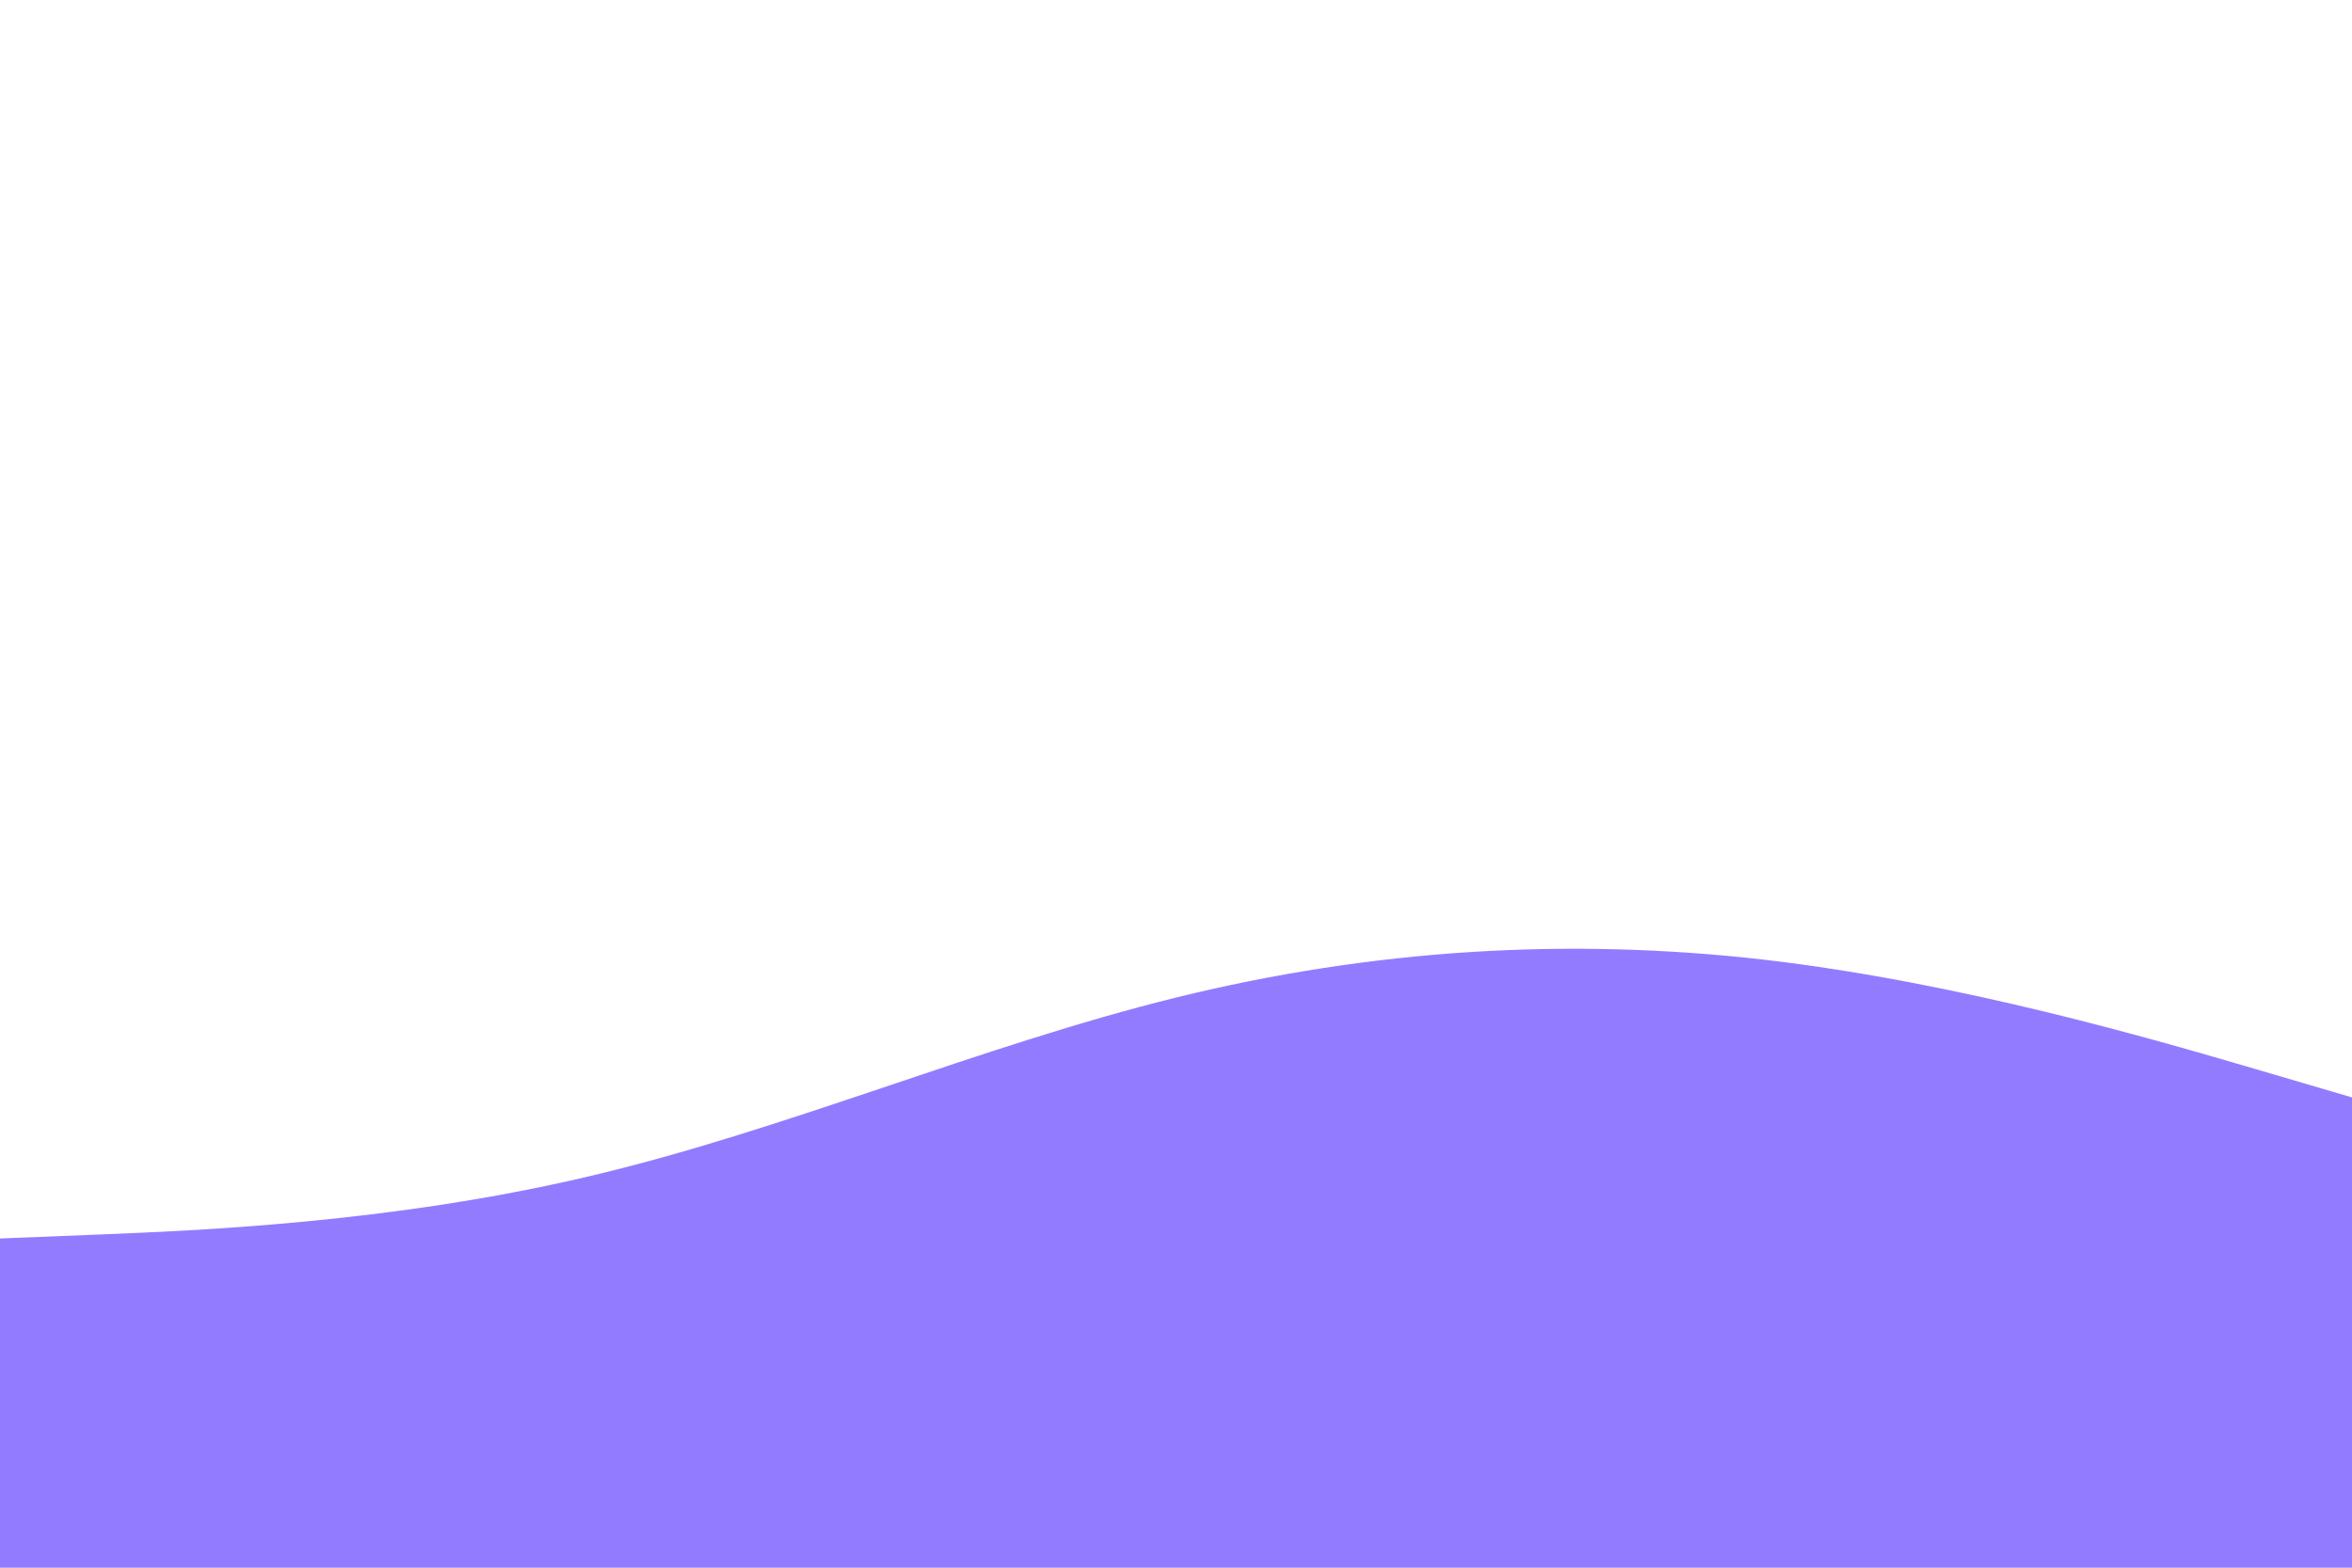 <svg id="visual" viewBox="0 0 900 600" width="900" height="600" xmlns="http://www.w3.org/2000/svg" xmlns:xlink="http://www.w3.org/1999/xlink" version="1.1"><path d="M0 474L37.5 472.5C75 471 150 468 225 450.3C300 432.7 375 400.3 450 381.8C525 363.3 600 358.7 675 367.3C750 376 825 398 862.5 409L900 420L900 601L862.5 601C825 601 750 601 675 601C600 601 525 601 450 601C375 601 300 601 225 601C150 601 75 601 37.5 601L0 601Z" fill="#937BFF" stroke-linecap="round" stroke-linejoin="miter"></path></svg>